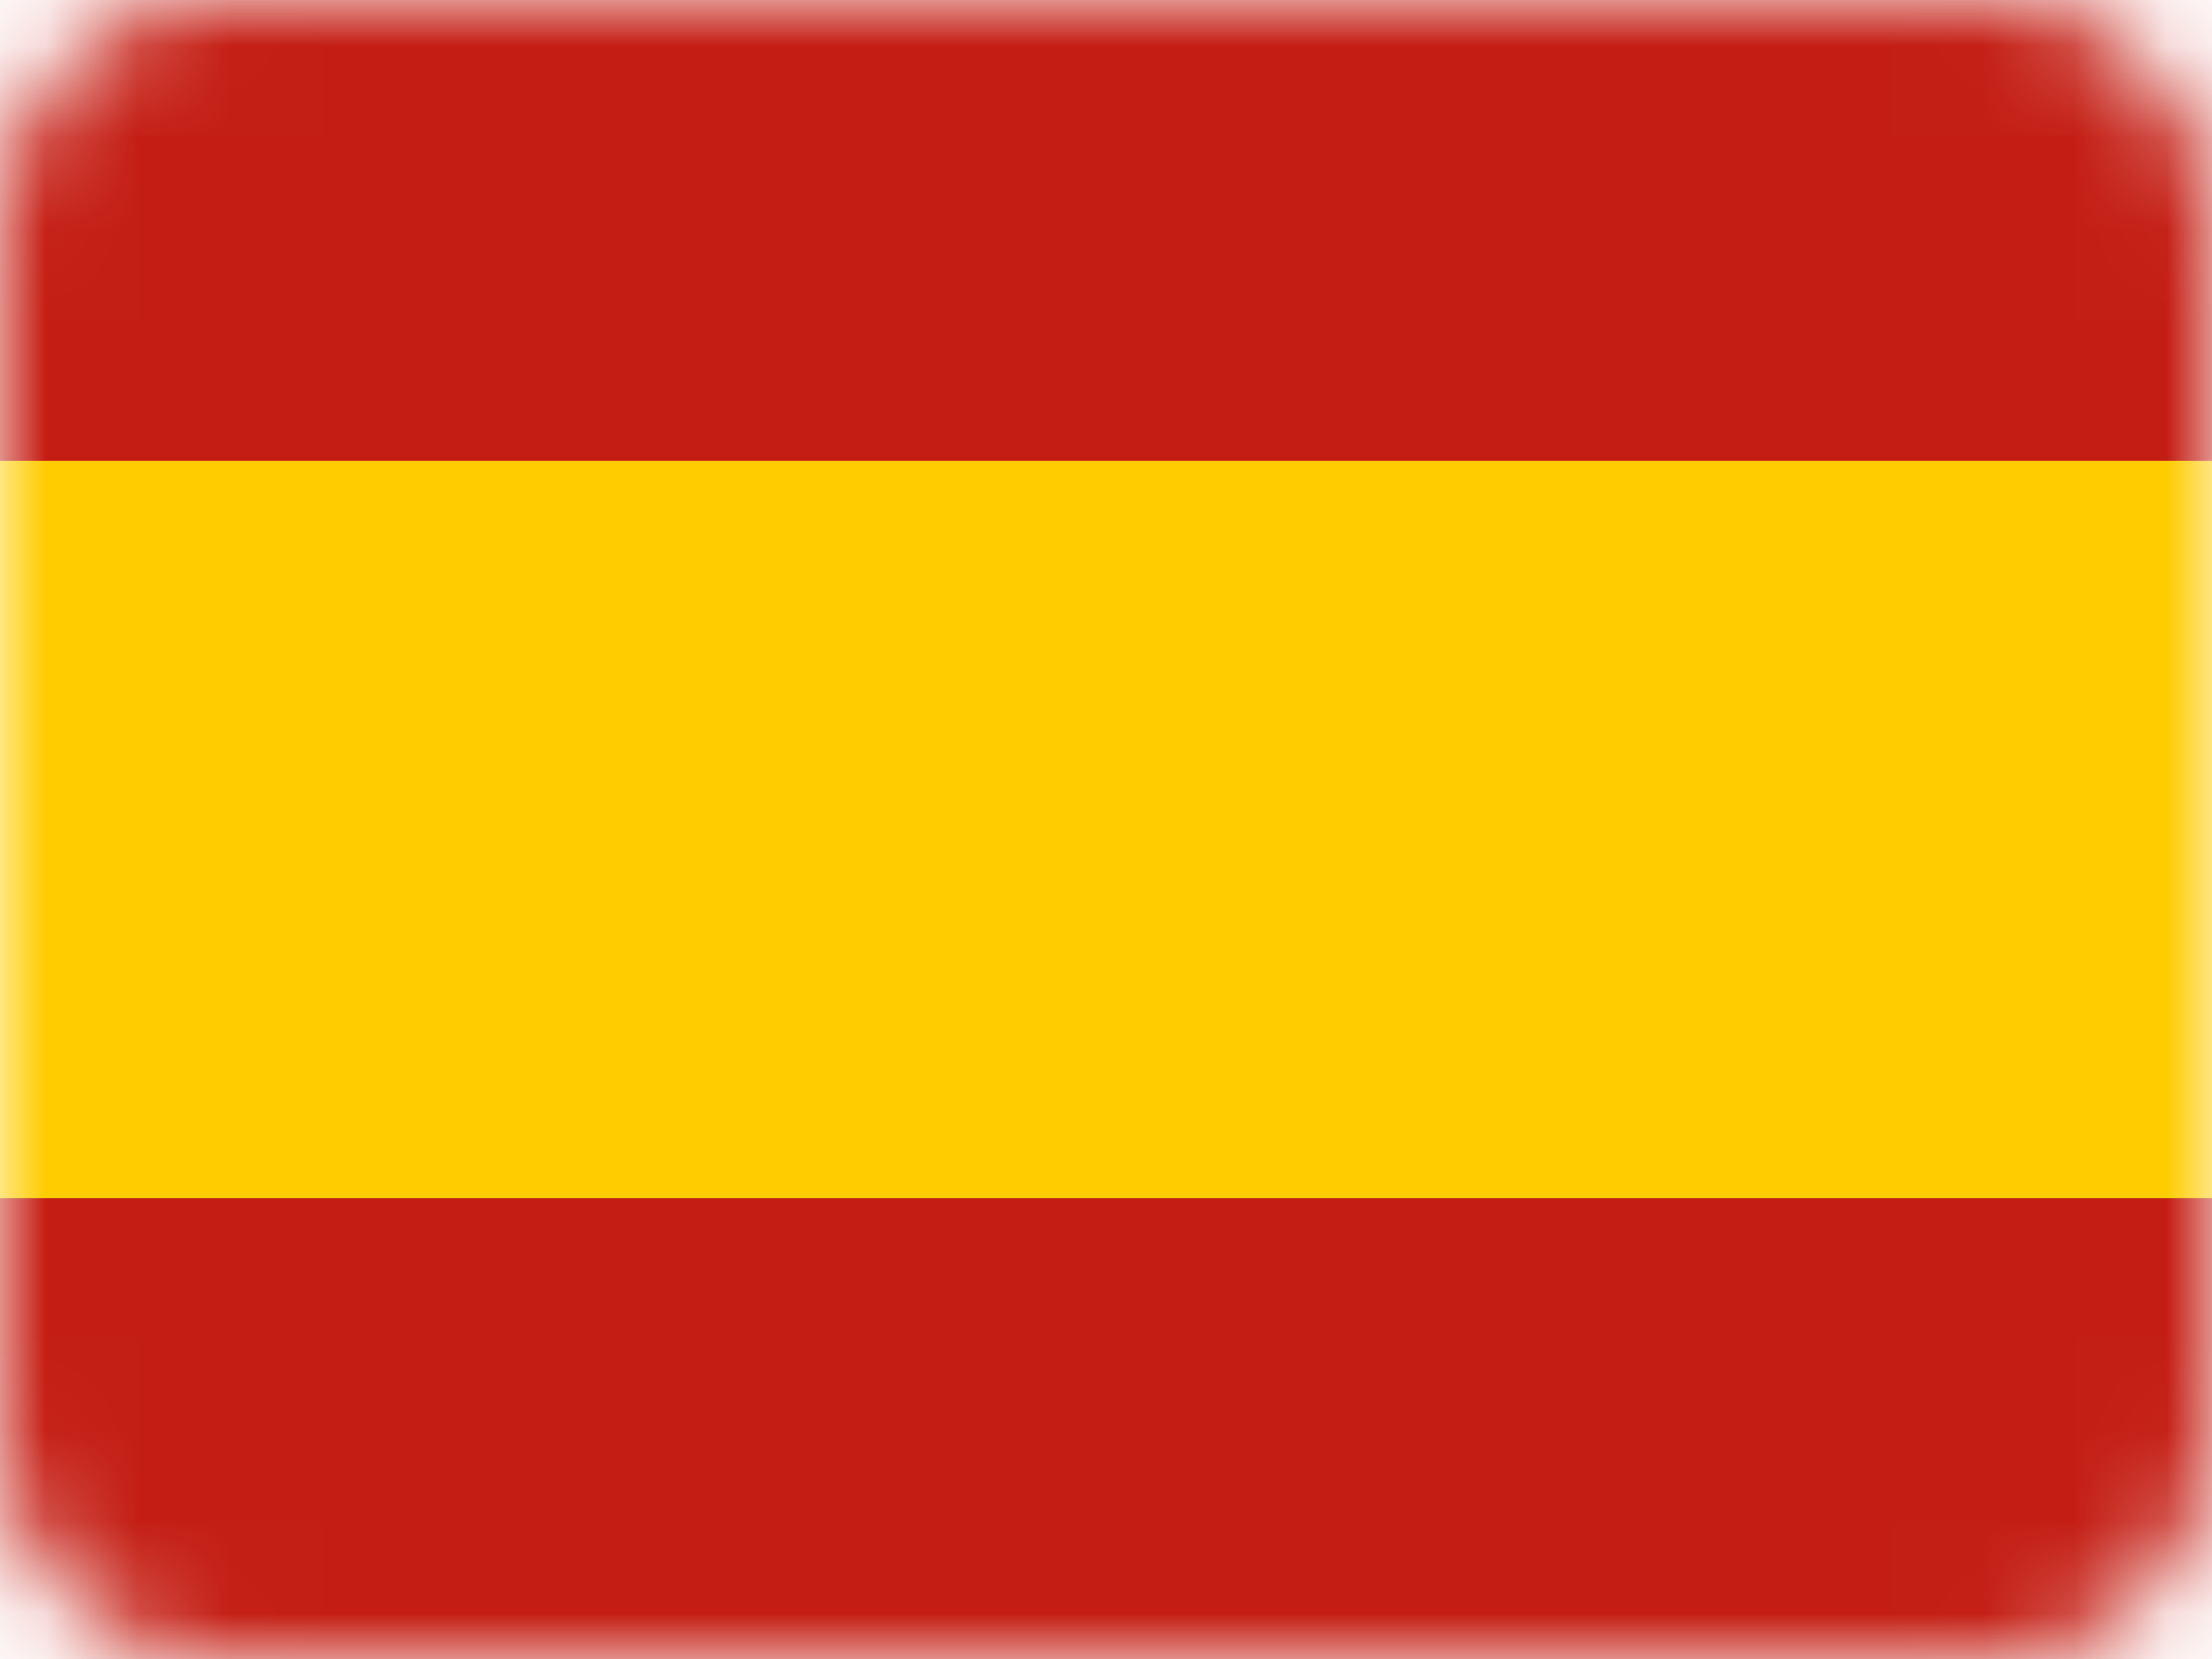 <svg width="24" height="18" viewBox="0 0 24 18" fill="none" xmlns="http://www.w3.org/2000/svg">
    <mask id="mask0" mask-type="alpha" maskUnits="userSpaceOnUse" x="0" y="0" width="24" height="18">
        <path d="M21.714 0H2.286C1.023 0 0 1.075 0 2.4V15.6C0 16.925 1.023 18 2.286 18H21.714C22.977 18 24 16.925 24 15.6V2.4C24 1.075 22.977 0 21.714 0Z" fill="white"/>
    </mask>
    <g mask="url(#mask0)">
        <path d="M21.714 0H2.286C1.023 0 0 1.075 0 2.4V15.6C0 16.925 1.023 18 2.286 18H21.714C22.977 18 24 16.925 24 15.6V2.4C24 1.075 22.977 0 21.714 0Z" fill="#FFCC00"/>
        <path fill-rule="evenodd" clip-rule="evenodd" d="M0 13H24V18H0V13Z" fill="#C41E14"/>
        <path fill-rule="evenodd" clip-rule="evenodd" d="M0 0H24V5H0V0Z" fill="#C41E14"/>
    </g>
</svg>
